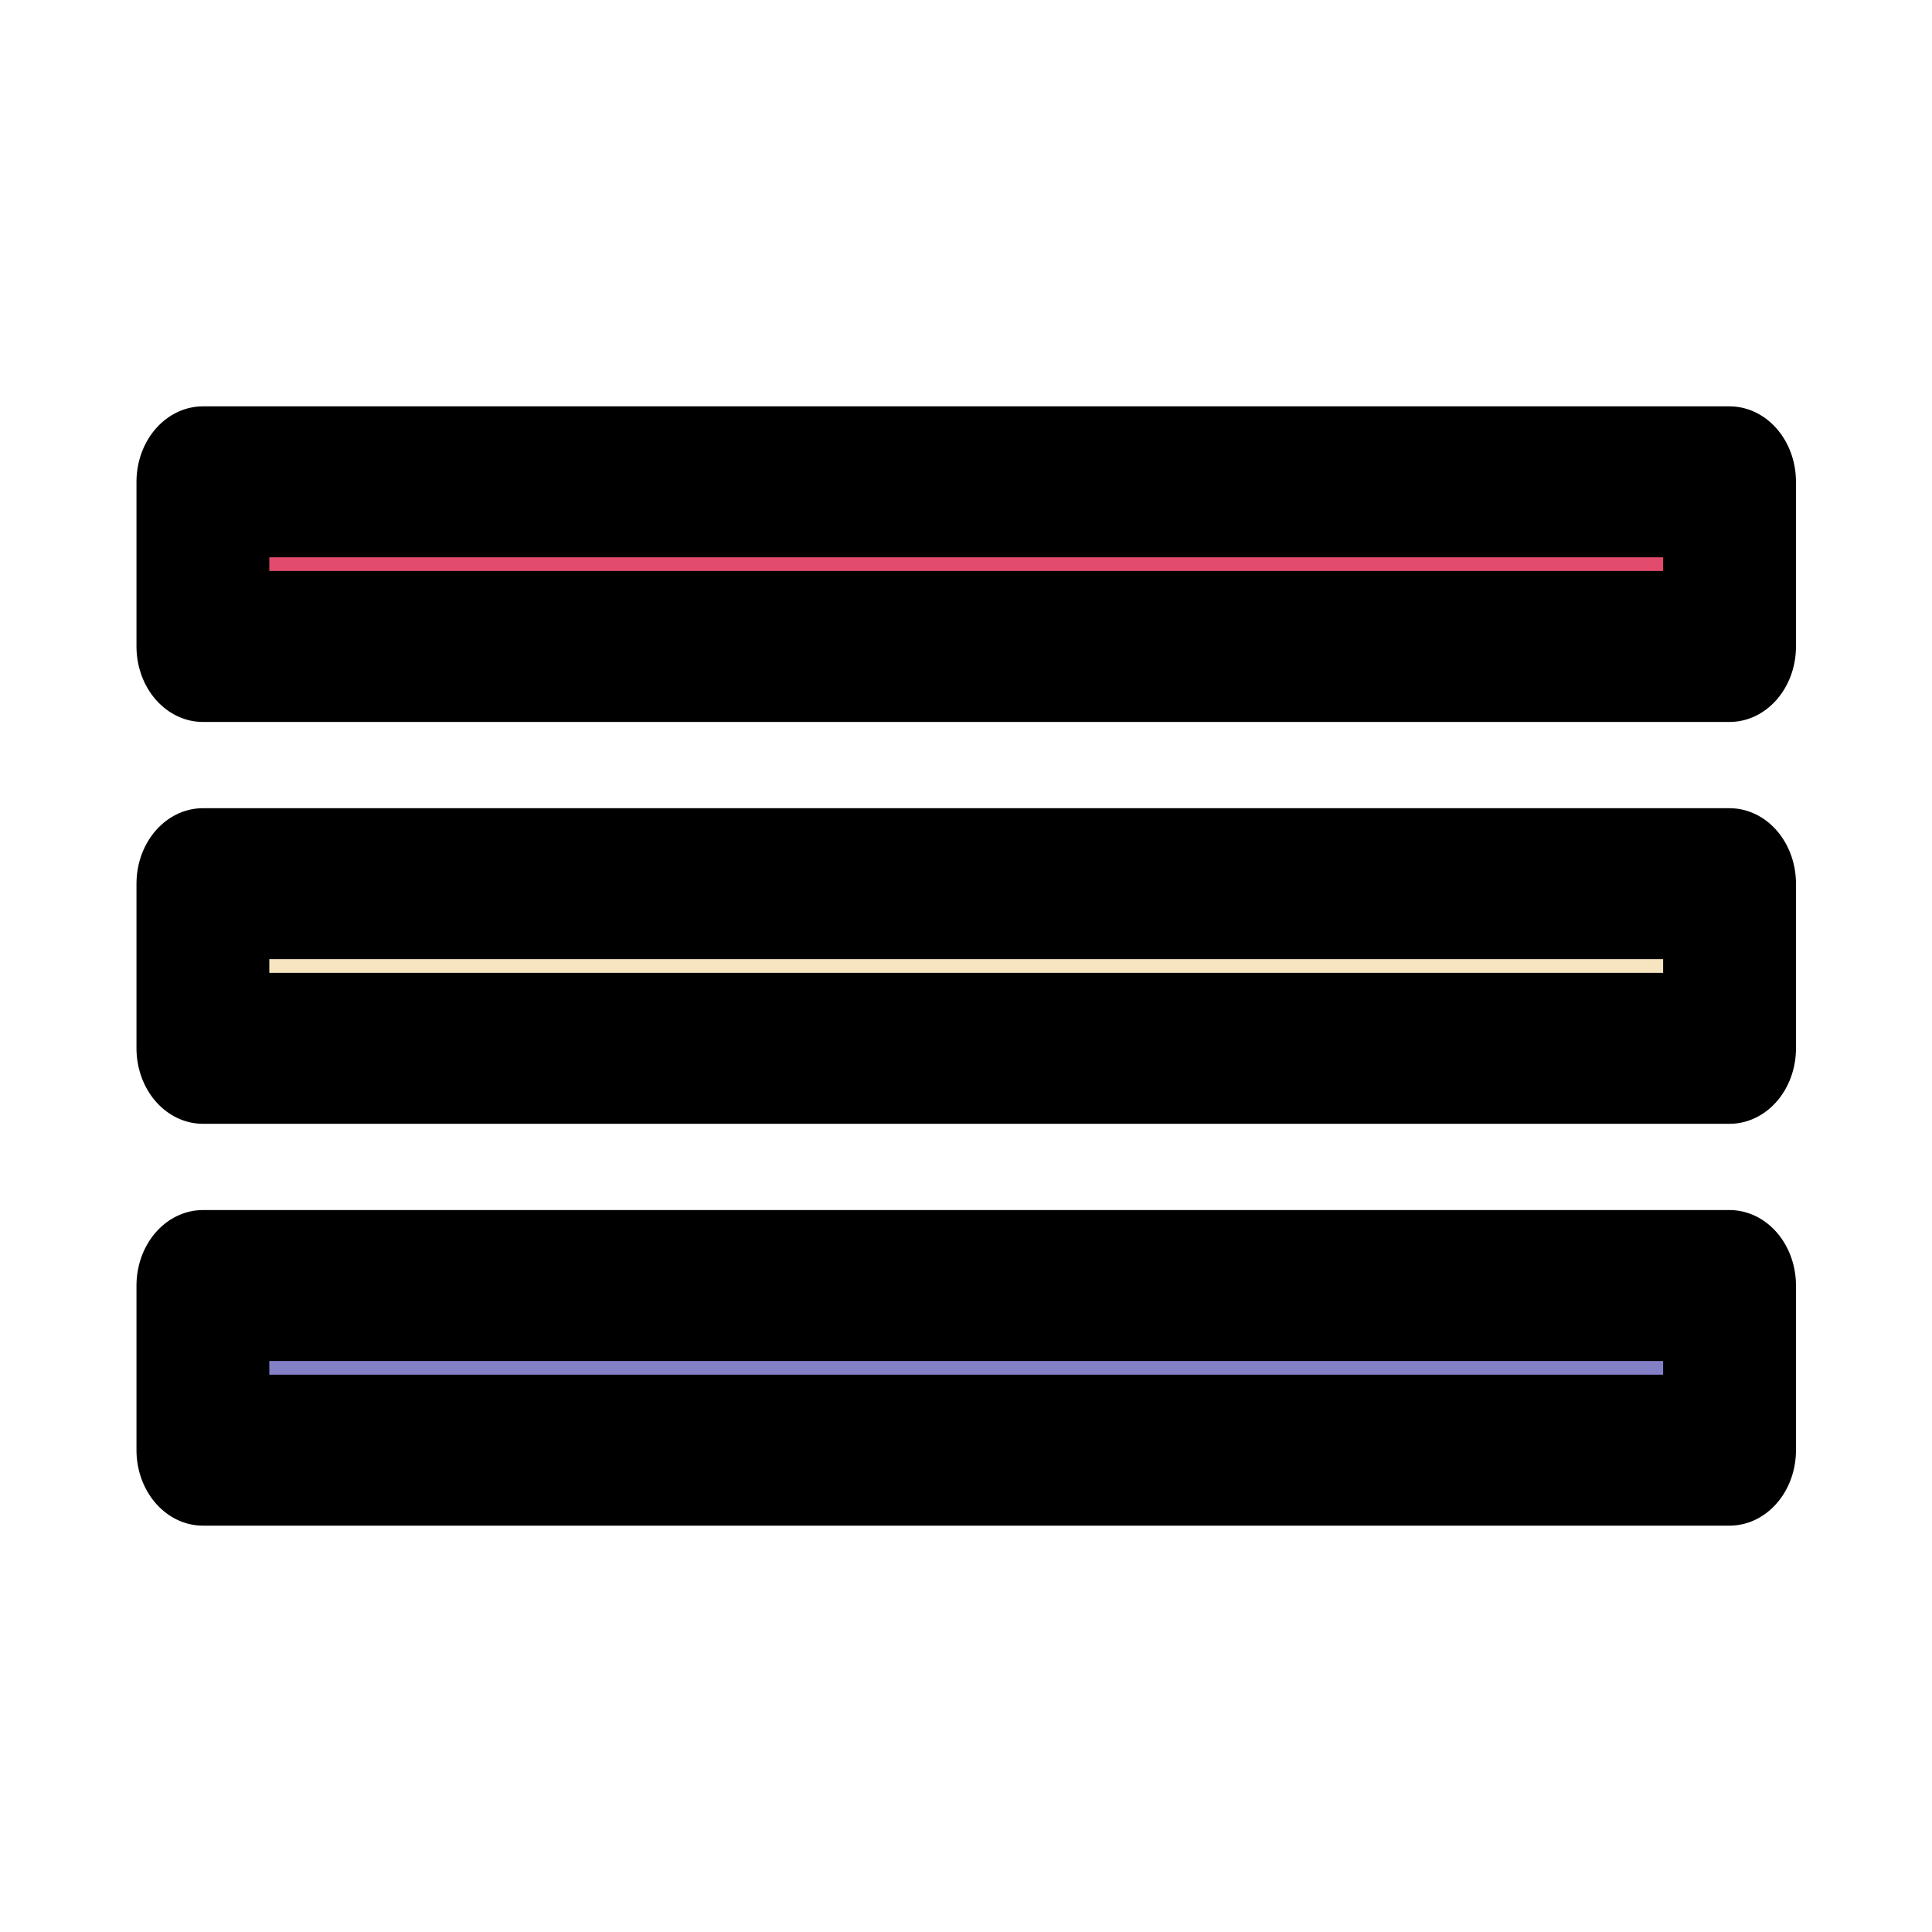 <?xml version="1.0" encoding="UTF-8" standalone="no"?>
<!-- Created with Inkscape (http://www.inkscape.org/) -->

<svg
   xmlns:dc="http://purl.org/dc/elements/1.1/"
   xmlns:cc="http://creativecommons.org/ns#"
   xmlns:rdf="http://www.w3.org/1999/02/22-rdf-syntax-ns#"
   xmlns:svg="http://www.w3.org/2000/svg"
   xmlns="http://www.w3.org/2000/svg"
   xmlns:sodipodi="http://sodipodi.sourceforge.net/DTD/sodipodi-0.dtd"
   xmlns:inkscape="http://www.inkscape.org/namespaces/inkscape"
   width="64"
   height="64"
   viewBox="0 0 16.933 16.933"
   version="1.1"
   id="svg8"
   inkscape:version="0.92.3 (2405546, 2018-03-11)"
   sodipodi:docname="menuIcon.svg">
  <defs
     id="defs2" />
  <sodipodi:namedview
     id="base"
     pagecolor="#ffffff"
     bordercolor="#666666"
     borderopacity="1.0"
     inkscape:pageopacity="0.0"
     inkscape:pageshadow="2"
     inkscape:zoom="7.9195959"
     inkscape:cx="29.095046"
     inkscape:cy="36.906694"
     inkscape:document-units="px"
     inkscape:current-layer="g1455"
     showgrid="false"
     units="px"
     inkscape:pagecheckerboard="true"
     showguides="false"
     inkscape:guide-bbox="true"
     inkscape:window-width="1920"
     inkscape:window-height="1057"
     inkscape:window-x="-8"
     inkscape:window-y="-8"
     inkscape:window-maximized="1">
    <sodipodi:guide
       position="2.9,8.466"
       orientation="0,1"
       id="guide815"
       inkscape:locked="false" />
    <sodipodi:guide
       position="8.467,3.287"
       orientation="1,0"
       id="guide817"
       inkscape:locked="false" />
  </sodipodi:namedview>
  <g
     inkscape:label="Layer 1"
     inkscape:groupmode="layer"
     id="layer1"
     transform="translate(0,-280.067)">
    <g
       id="g1455"
       transform="translate(0,-0.028)">
      <g
         id="g1485"
         transform="matrix(0.88,0,0,1,1.018,-0.301)">
        <rect
           style="fill:#e24a6e;fill-opacity:1;stroke:#000000;stroke-width:1.323;stroke-linecap:butt;stroke-linejoin:round;stroke-miterlimit:4;stroke-dasharray:none;stroke-opacity:1;paint-order:markers stroke fill"
           id="rect855-6"
           width="15.205"
           height="1.443"
           x="0.864"
           y="284.619" />
        <rect
           style="fill:#8480c6;fill-opacity:1;stroke:#000000;stroke-width:1.323;stroke-linecap:butt;stroke-linejoin:round;stroke-miterlimit:4;stroke-dasharray:none;stroke-opacity:1;paint-order:markers stroke fill"
           id="rect855-0"
           width="15.205"
           height="1.443"
           x="0.864"
           y="291.663" />
        <rect
           style="opacity:1;fill:#f7e5c2;fill-opacity:1;stroke:#000000;stroke-width:1.323;stroke-linecap:butt;stroke-linejoin:round;stroke-miterlimit:4;stroke-dasharray:none;stroke-opacity:1;paint-order:markers stroke fill"
           id="rect855-6-3"
           width="15.205"
           height="1.443"
           x="0.864"
           y="288.141" />
      </g>
    </g>
  </g>
</svg>
